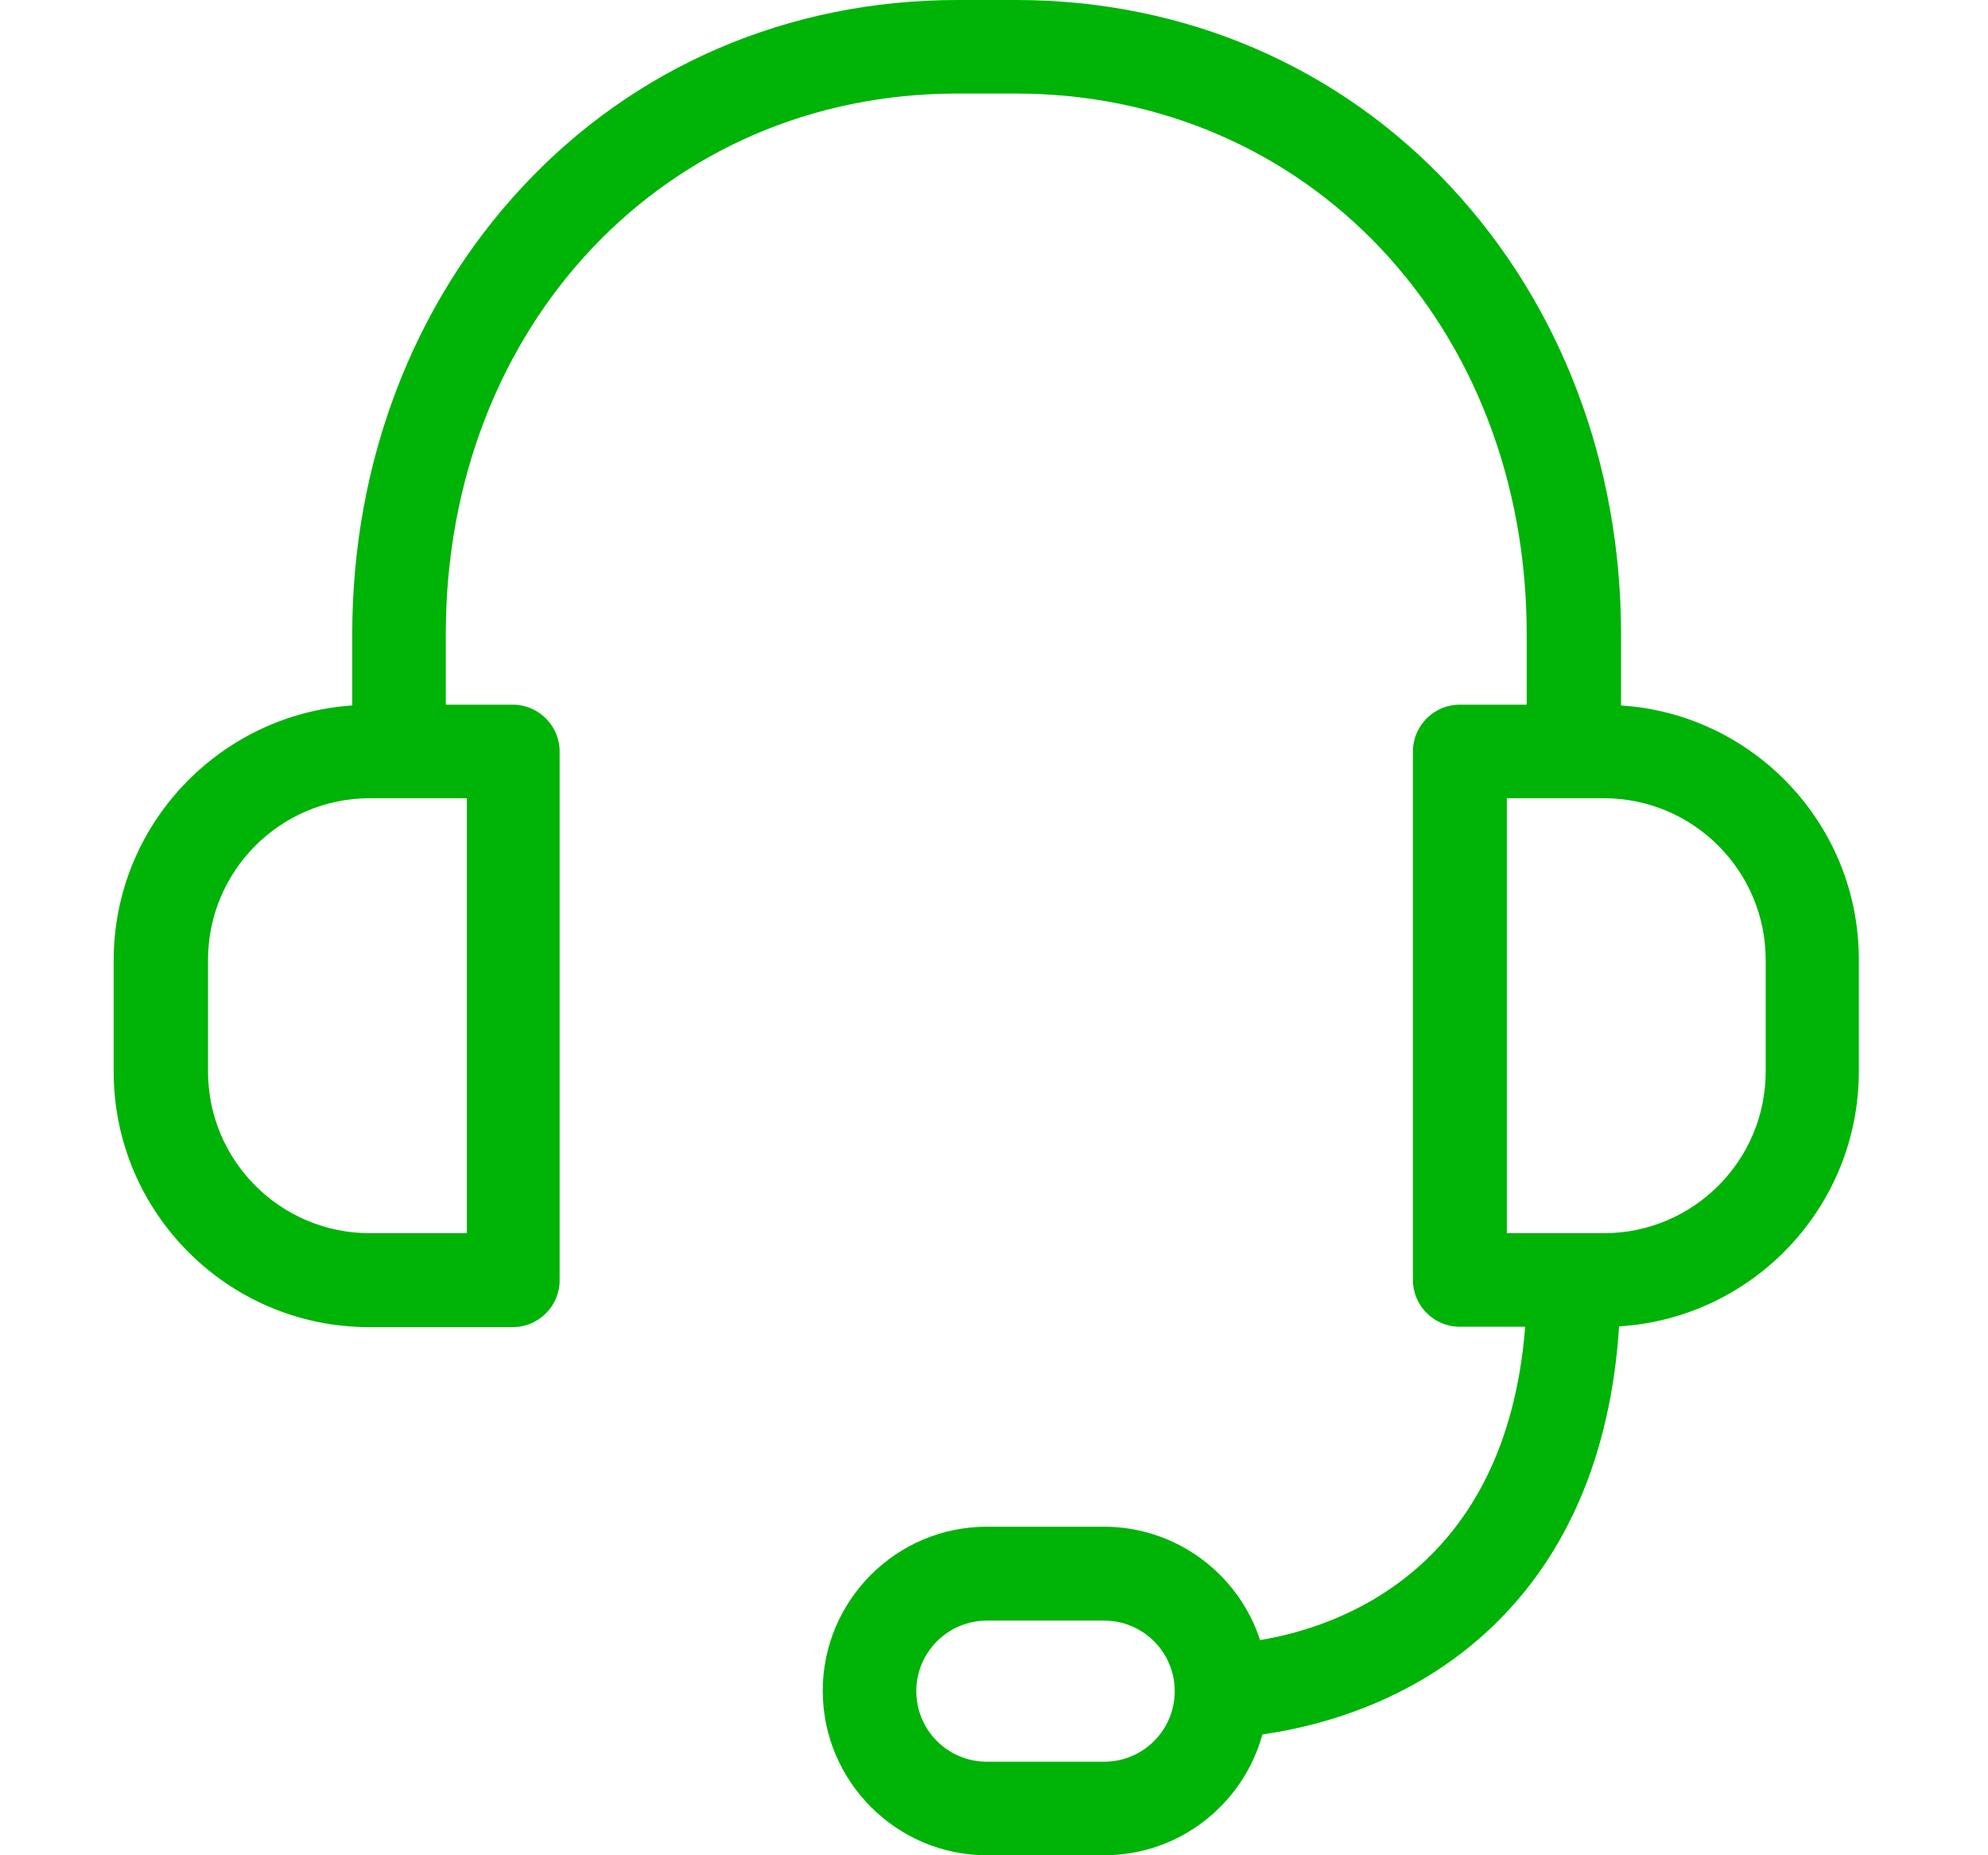 <svg width="30" height="28" viewBox="0 0 41 40" fill="none" xmlns="http://www.w3.org/2000/svg">
<g clip-path="url(#clip0_7_1952)">
<path d="M34.018 15.21V13.672C34.018 9.992 32.715 6.571 30.354 4.034C27.934 1.429 24.606 0 20.976 0H19.707C16.077 0 12.749 1.429 10.329 4.034C7.968 6.571 6.665 9.992 6.665 13.672V15.21C3.8 15.403 1.522 17.79 1.522 20.706V23.109C1.522 26.143 3.993 28.613 7.026 28.613H10.127C10.682 28.613 11.136 28.16 11.136 27.605V16.202C11.136 15.647 10.682 15.193 10.127 15.193H8.682V13.672C8.682 7.025 13.421 2.017 19.699 2.017H20.968C27.253 2.017 31.984 7.025 31.984 13.672V15.193H30.539C29.984 15.193 29.531 15.647 29.531 16.202V27.597C29.531 28.151 29.984 28.605 30.539 28.605H31.951C31.539 33.865 27.917 35.084 26.236 35.361C25.774 33.941 24.438 32.916 22.867 32.916H20.346C18.396 32.916 16.808 34.504 16.808 36.454C16.808 38.403 18.396 40 20.346 40H22.875C24.505 40 25.875 38.891 26.287 37.395C27.11 37.277 28.413 36.983 29.707 36.227C31.531 35.16 33.69 32.983 33.976 28.597C36.858 28.42 39.144 26.025 39.144 23.101V20.698C39.153 17.79 36.884 15.395 34.018 15.21ZM9.136 26.588H7.043C5.119 26.588 3.556 25.025 3.556 23.101V20.698C3.556 18.773 5.119 17.21 7.043 17.21H9.136V26.588ZM22.875 37.983H20.346C19.505 37.983 18.825 37.303 18.825 36.462C18.825 35.622 19.505 34.941 20.346 34.941H22.875C23.715 34.941 24.396 35.622 24.396 36.462C24.396 37.303 23.715 37.983 22.875 37.983ZM37.136 23.101C37.136 25.025 35.573 26.588 33.648 26.588H31.556V17.21H33.648C35.573 17.21 37.136 18.773 37.136 20.698V23.101Z" fill="#00B307"/>
</g>
<defs>
<clipPath id="clip0_7_1952">
<rect width="40" height="40" fill="white" transform="translate(0.333)"/>
</clipPath>
</defs>
</svg>
